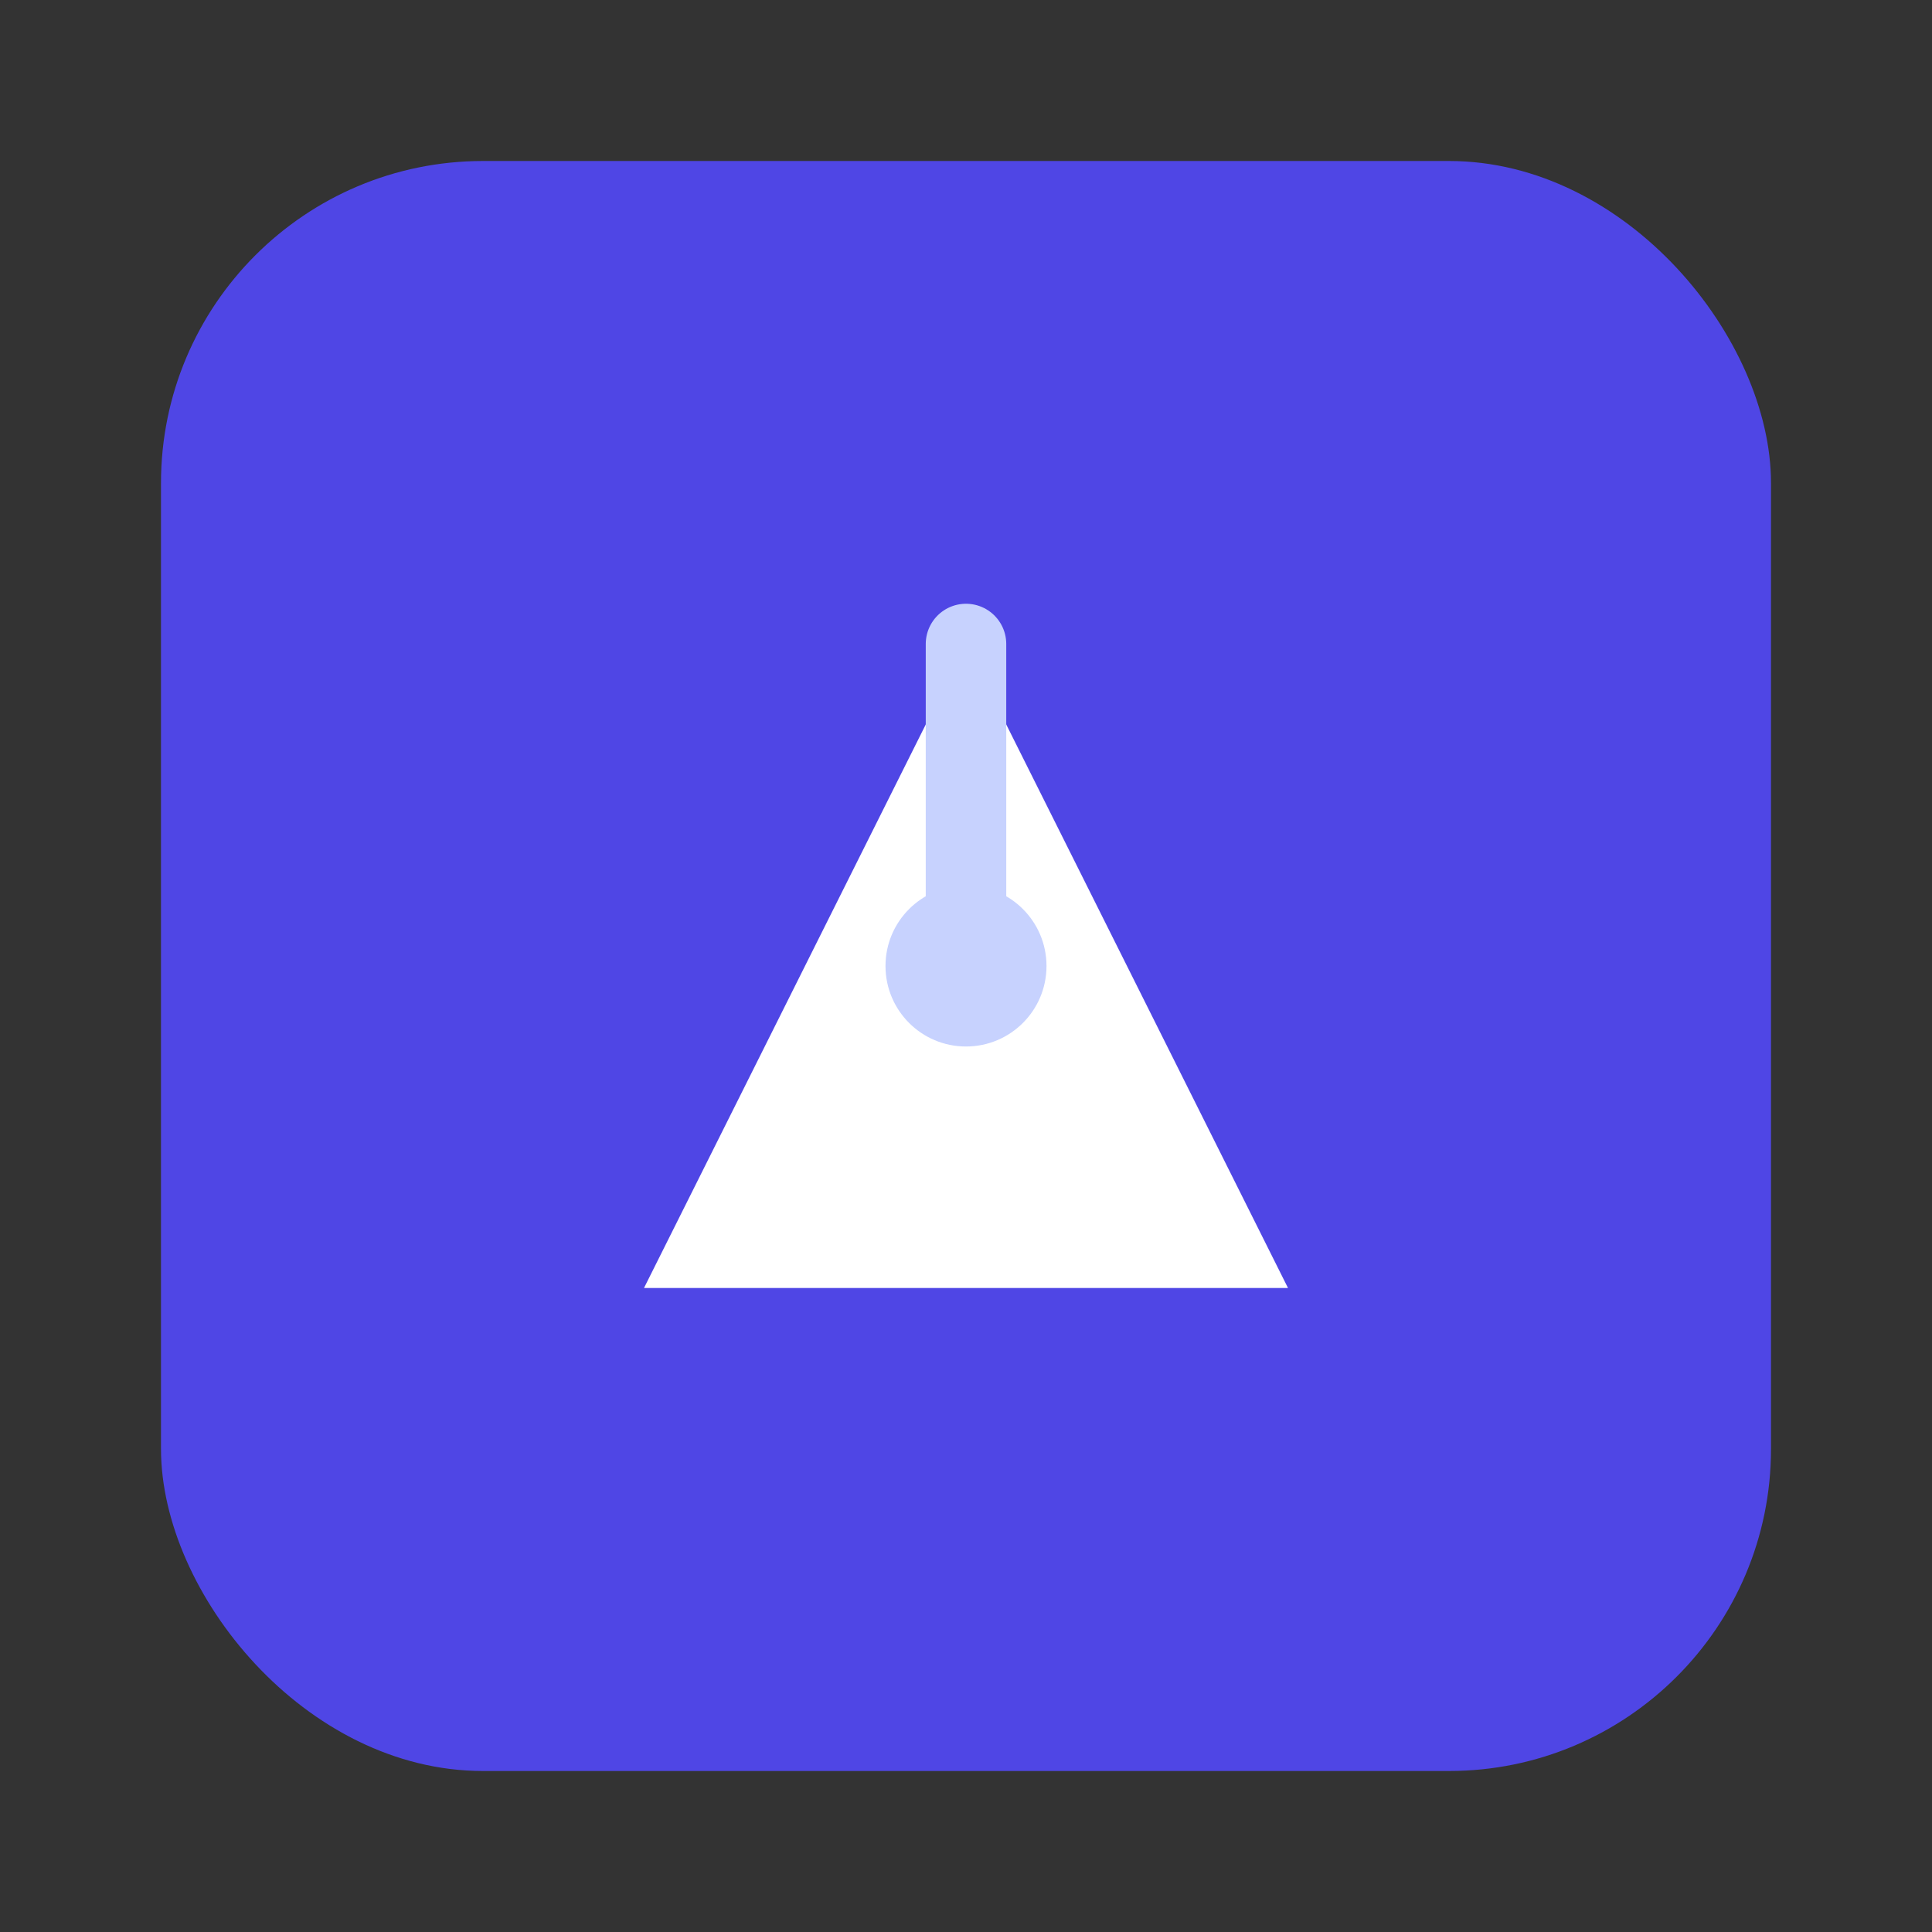 <svg width="48" height="48" viewBox="0 0 48 48" fill="none" xmlns="http://www.w3.org/2000/svg">
  <rect x="0" y="0" width="48" height="48" fill="#333333" stroke="none"/>
  <rect x="4" y="4" width="40" height="40" rx="8" fill="#4F46E5"/>
  <path d="M16 32L24 16L32 32H16Z" fill="white"/>
  <path d="M24 24V16" stroke="#C7D2FE" stroke-width="2" stroke-linecap="round"/>
  <circle cx="24" cy="24" r="2" fill="#C7D2FE"/>
</svg>

